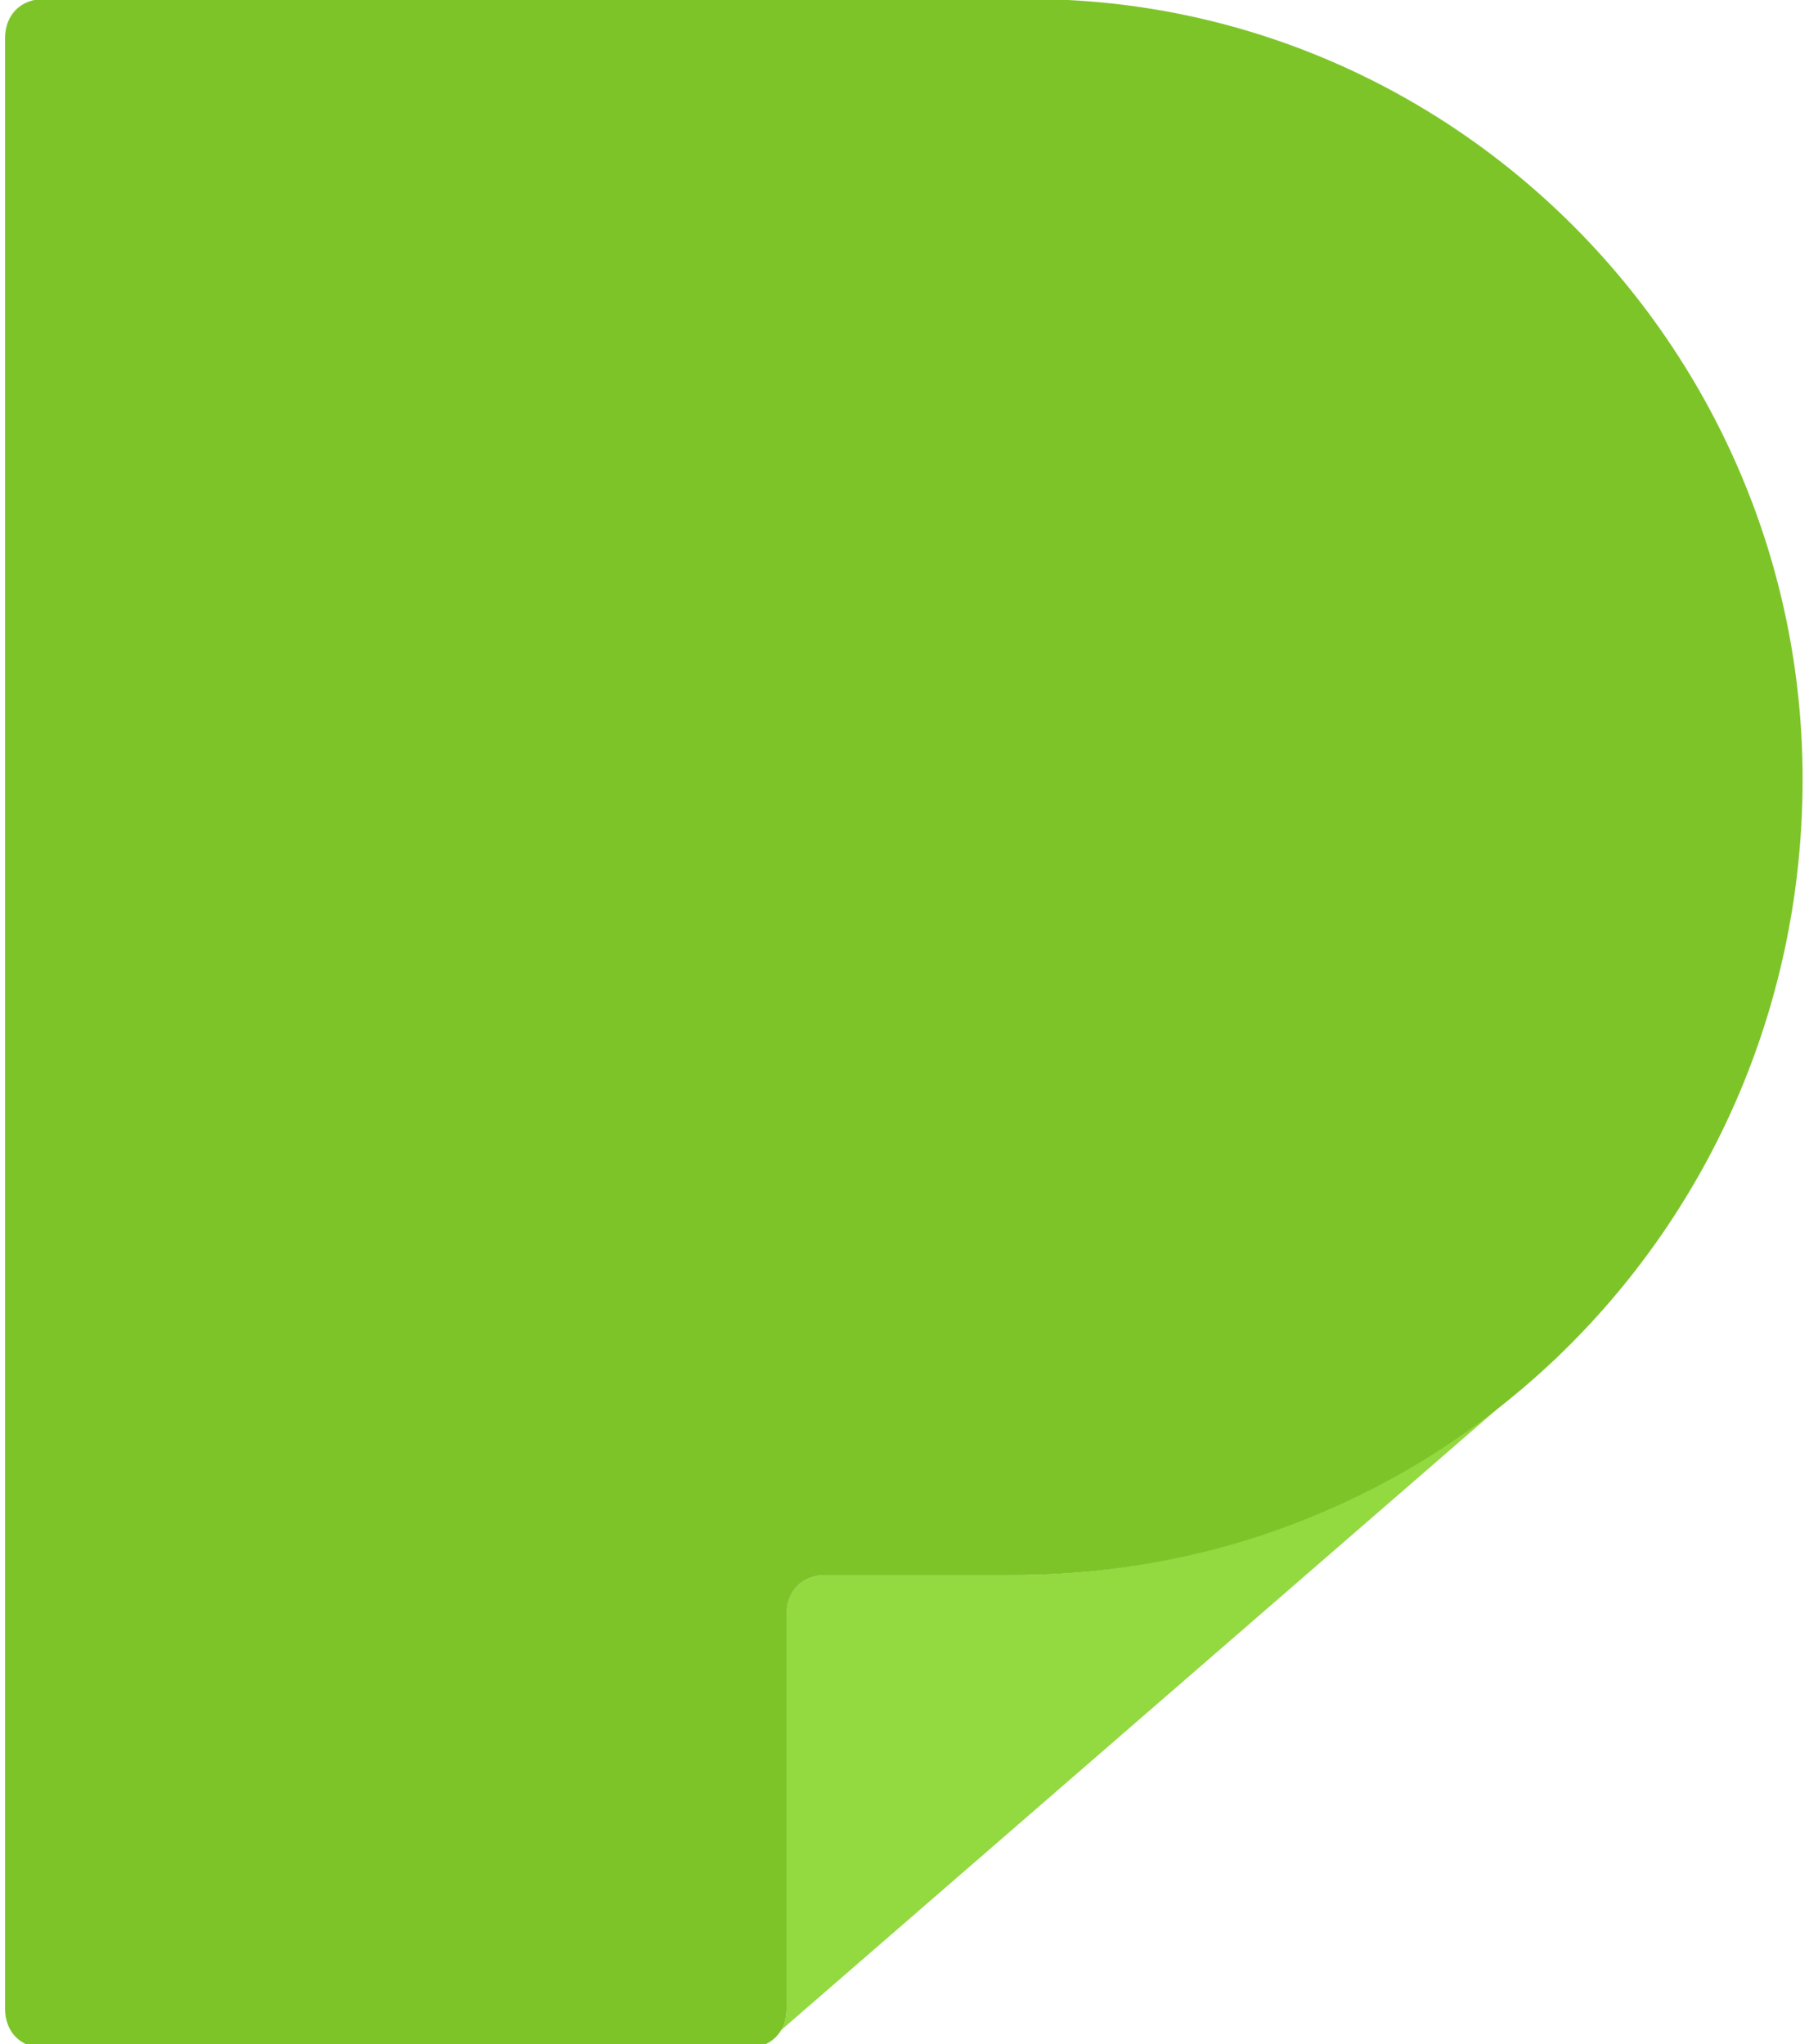 <?xml version="1.0" encoding="utf-8"?>
<!-- Generator: Adobe Illustrator 16.0.0, SVG Export Plug-In . SVG Version: 6.00 Build 0)  -->
<!DOCTYPE svg PUBLIC "-//W3C//DTD SVG 1.1//EN" "http://www.w3.org/Graphics/SVG/1.1/DTD/svg11.dtd">
<svg version="1.1" id="logo" xmlns="http://www.w3.org/2000/svg" xmlns:xlink="http://www.w3.org/1999/xlink" x="0px" y="0px"
	 width="671.5px" height="758.826px" viewBox="0 -16.913 671.5 758.826" enable-background="new 0 -16.913 671.5 758.826"
	 xml:space="preserve">
<g>
	<path fill="#93D940" d="M291.983,582.434v146.271c0,4.387-1.451,7.313-2.901,8.774l269.801-234.032
		c-49.317,39.493-113.142,64.358-182.769,64.358h-69.626C297.787,567.807,291.983,573.658,291.983,582.434z"/>
	<path fill="#93D940" d="M570.488,493.209l8.701-7.314l0,0C576.292,488.819,573.39,490.283,570.488,493.209z"/>
</g>
<path fill="#7DC429" d="M669.125,272.339c0-159.436-129.099-289.617-287.207-289.617H16.38c-8.703,0-14.505,5.852-14.505,14.627
	v731.354c0,8.774,5.802,14.627,14.505,14.627h261.099c8.703,0,14.504-5.852,14.504-14.627V582.434
	c0-8.775,5.803-14.629,14.506-14.629h69.626C538.576,567.807,669.125,436.161,669.125,272.339L669.125,272.339z"/>
</svg>
